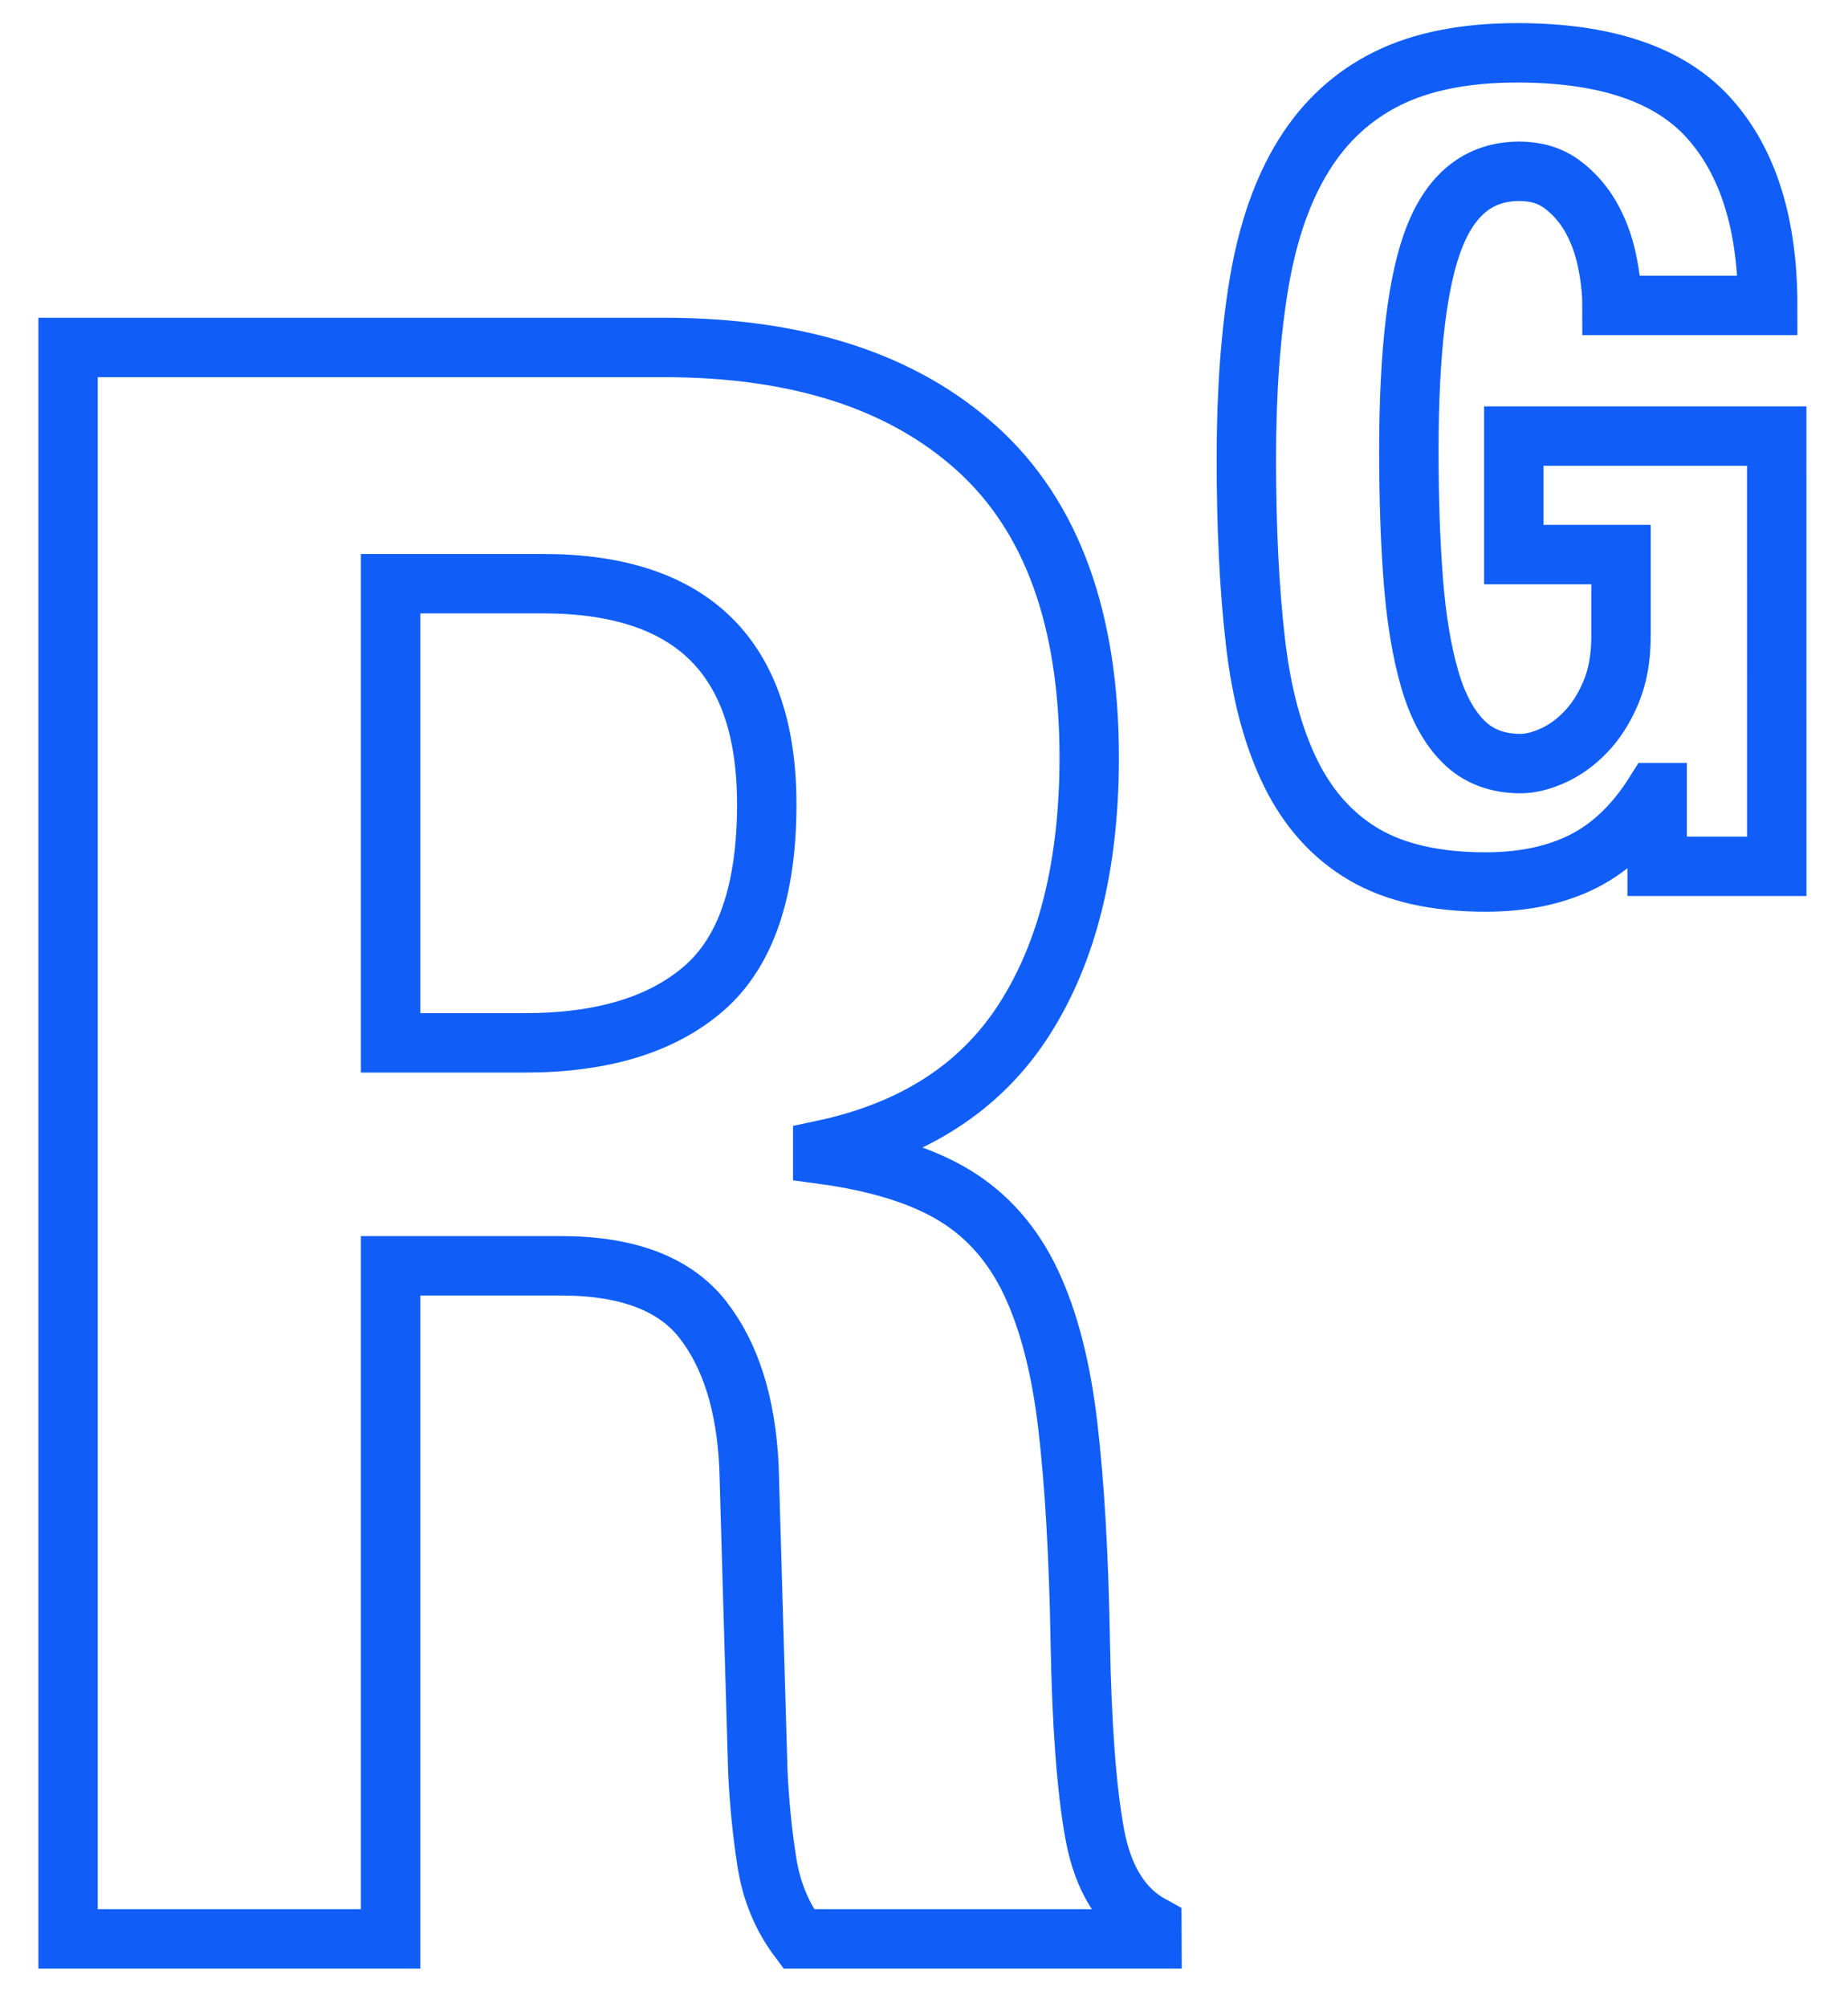 <?xml version="1.0" encoding="UTF-8"?>
<svg width="35px" height="38px" viewBox="0 0 35 38" version="1.1" xmlns="http://www.w3.org/2000/svg" xmlns:xlink="http://www.w3.org/1999/xlink">
    <g id="Archive,-sketches,-bits-and-pcs" stroke="none" stroke-width="1" fill="none" fill-rule="evenodd">
        <g id="scratch" transform="translate(-729, -2317)" fill-rule="nonzero" stroke="#105EF7" stroke-width="1.125">
            <g id="icon/researchgate-logo" transform="translate(730, 2318)">
                <path d="M11.571,5.578 C14.116,5.578 16.094,6.217 17.509,7.497 C18.922,8.778 19.629,10.727 19.629,13.342 C19.629,15.367 19.219,17.02 18.399,18.3 C17.579,19.581 16.307,20.404 14.582,20.771 L14.582,20.854 C15.628,20.996 16.462,21.256 17.084,21.635 C17.706,22.014 18.187,22.564 18.526,23.281 C18.865,23.999 19.098,24.906 19.225,26.004 C19.353,27.1 19.431,28.45 19.459,30.054 C19.487,31.657 19.579,32.881 19.734,33.725 C19.89,34.571 20.25,35.147 20.816,35.455 L20.817,35.707 L14.125,35.707 C13.81,35.286 13.609,34.801 13.524,34.252 C13.438,33.704 13.381,33.135 13.353,32.543 L13.185,26.762 C13.129,25.58 12.836,24.653 12.306,23.977 C11.775,23.302 10.88,22.964 9.624,22.964 L6.398,22.964 L6.398,35.707 L0.289,35.707 L0.289,5.578 L11.571,5.578 Z M9.281,10.05 L6.398,10.05 L6.398,18.743 L8.941,18.743 C10.412,18.743 11.543,18.398 12.335,17.709 C13.126,17.02 13.522,15.86 13.522,14.228 C13.522,11.444 12.109,10.05 9.281,10.05 Z M32.651,15.401 L30.385,15.401 L30.385,14.006 L30.343,14.006 C29.971,14.598 29.527,15.028 29.007,15.296 C28.486,15.564 27.863,15.698 27.136,15.698 C26.196,15.698 25.43,15.525 24.838,15.18 C24.247,14.834 23.784,14.323 23.449,13.646 C23.114,12.969 22.889,12.133 22.776,11.139 C22.661,10.144 22.605,8.992 22.605,7.68 C22.605,6.41 22.687,5.296 22.85,4.337 C23.014,3.378 23.295,2.578 23.695,1.936 C24.094,1.294 24.621,0.811 25.276,0.486 C25.931,0.162 26.751,0 27.734,0 C29.415,0 30.627,0.412 31.368,1.238 C32.109,2.063 32.479,3.244 32.479,4.782 L29.53,4.782 C29.53,4.513 29.498,4.228 29.433,3.924 C29.37,3.621 29.266,3.347 29.124,3.099 C28.981,2.853 28.8,2.648 28.578,2.485 C28.358,2.324 28.09,2.243 27.777,2.243 C27.036,2.243 26.502,2.651 26.174,3.47 C25.846,4.288 25.683,5.642 25.683,7.532 C25.683,8.448 25.711,9.27 25.768,9.996 C25.825,10.723 25.929,11.343 26.078,11.858 C26.228,12.373 26.441,12.768 26.719,13.043 C26.997,13.318 27.357,13.456 27.798,13.456 C27.983,13.456 28.187,13.406 28.407,13.307 C28.628,13.209 28.835,13.061 29.027,12.863 C29.219,12.666 29.38,12.416 29.508,12.112 C29.637,11.809 29.701,11.453 29.701,11.043 L29.701,9.499 L27.67,9.499 L27.67,7.256 L32.65,7.256 L32.651,15.401 L32.651,15.401 Z" id="Shape"></path>
            </g>
        </g>
    </g>
</svg>
